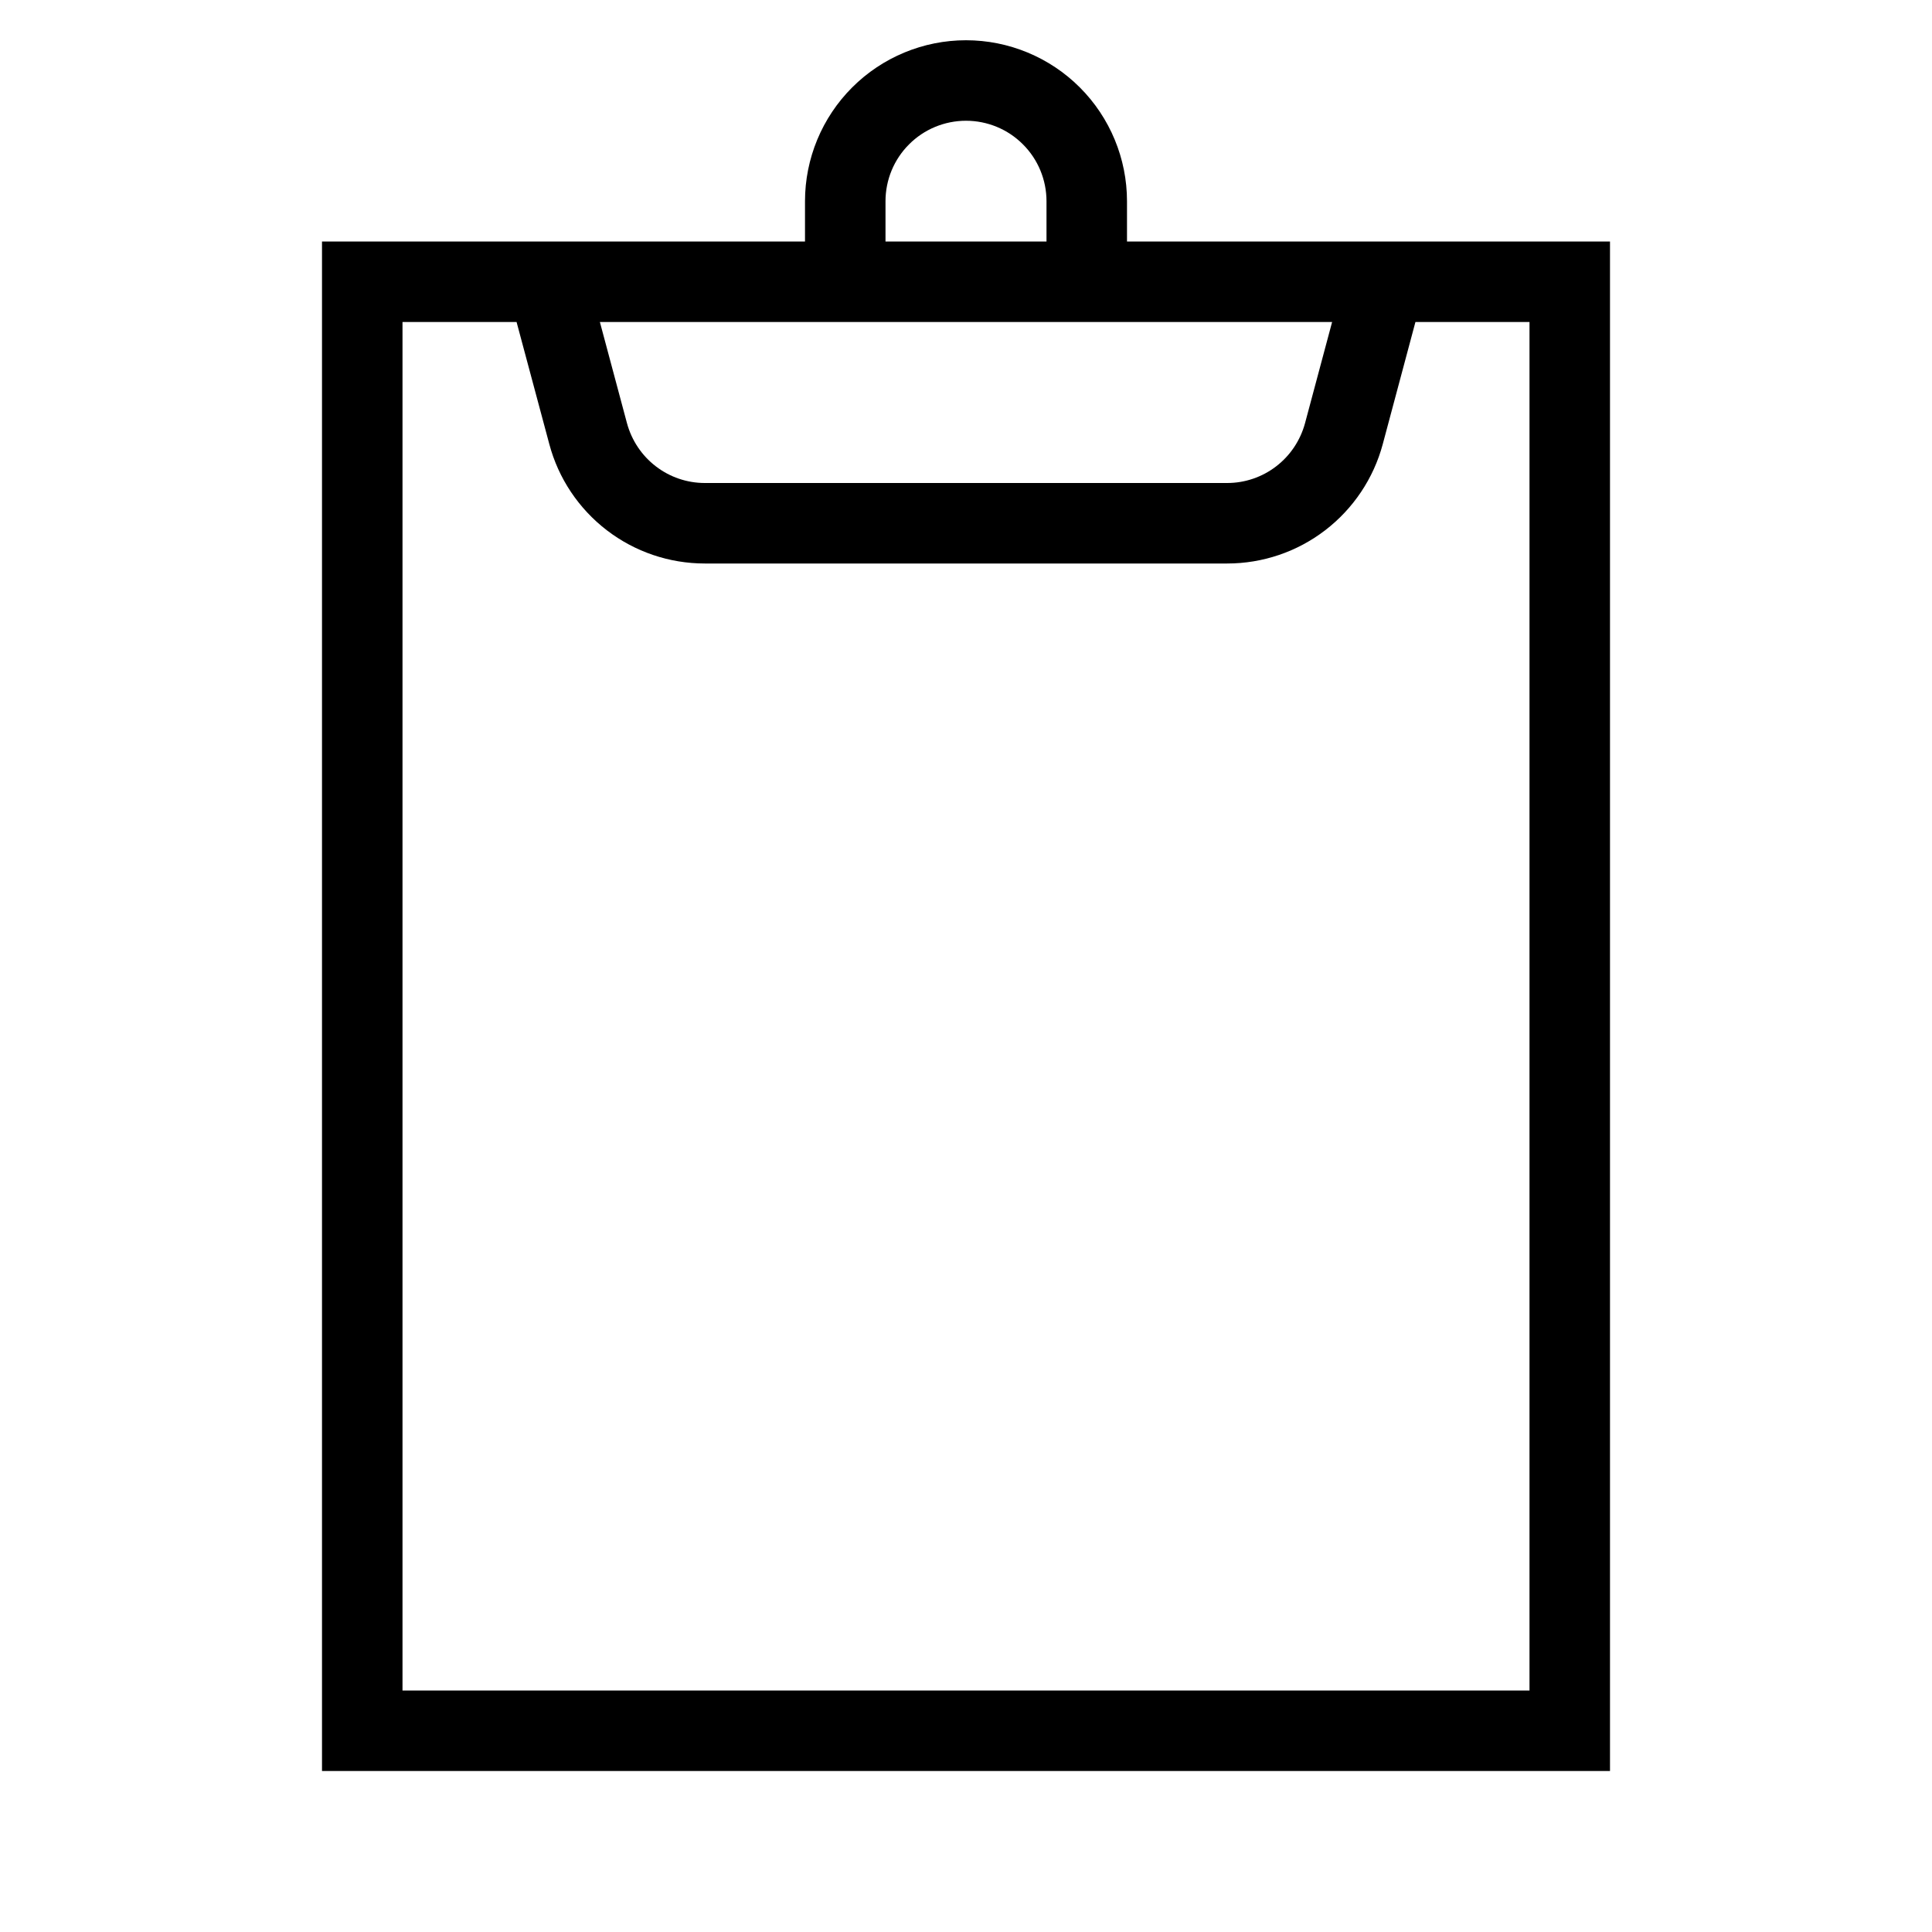 <svg width="24" height="24" viewBox="0 0 24 24" fill="none" xmlns="http://www.w3.org/2000/svg">
<path d="M14 3V2.5C14 1.97 13.789 1.461 13.414 1.086C13.039 0.711 12.53 0.5 12 0.5C11.47 0.5 10.961 0.711 10.586 1.086C10.211 1.461 10 1.97 10 2.5V3H4V22H20V3H14ZM11 2.5C11 2.235 11.105 1.98 11.293 1.793C11.48 1.605 11.735 1.5 12 1.5C12.265 1.5 12.52 1.605 12.707 1.793C12.895 1.98 13 2.235 13 2.5V3H11V2.5ZM16.548 4L16.211 5.259C16.153 5.471 16.028 5.659 15.853 5.793C15.679 5.927 15.465 6 15.245 6H8.755C8.535 6 8.321 5.927 8.147 5.793C7.972 5.659 7.847 5.471 7.789 5.259L7.452 4H16.548ZM19 21H5V4H6.417L6.824 5.518C6.937 5.943 7.189 6.319 7.538 6.587C7.887 6.855 8.315 7 8.755 7H15.245C15.685 7 16.113 6.855 16.462 6.587C16.811 6.319 17.063 5.943 17.177 5.518L17.583 4H19V21Z" fill="black"/>
</svg>
